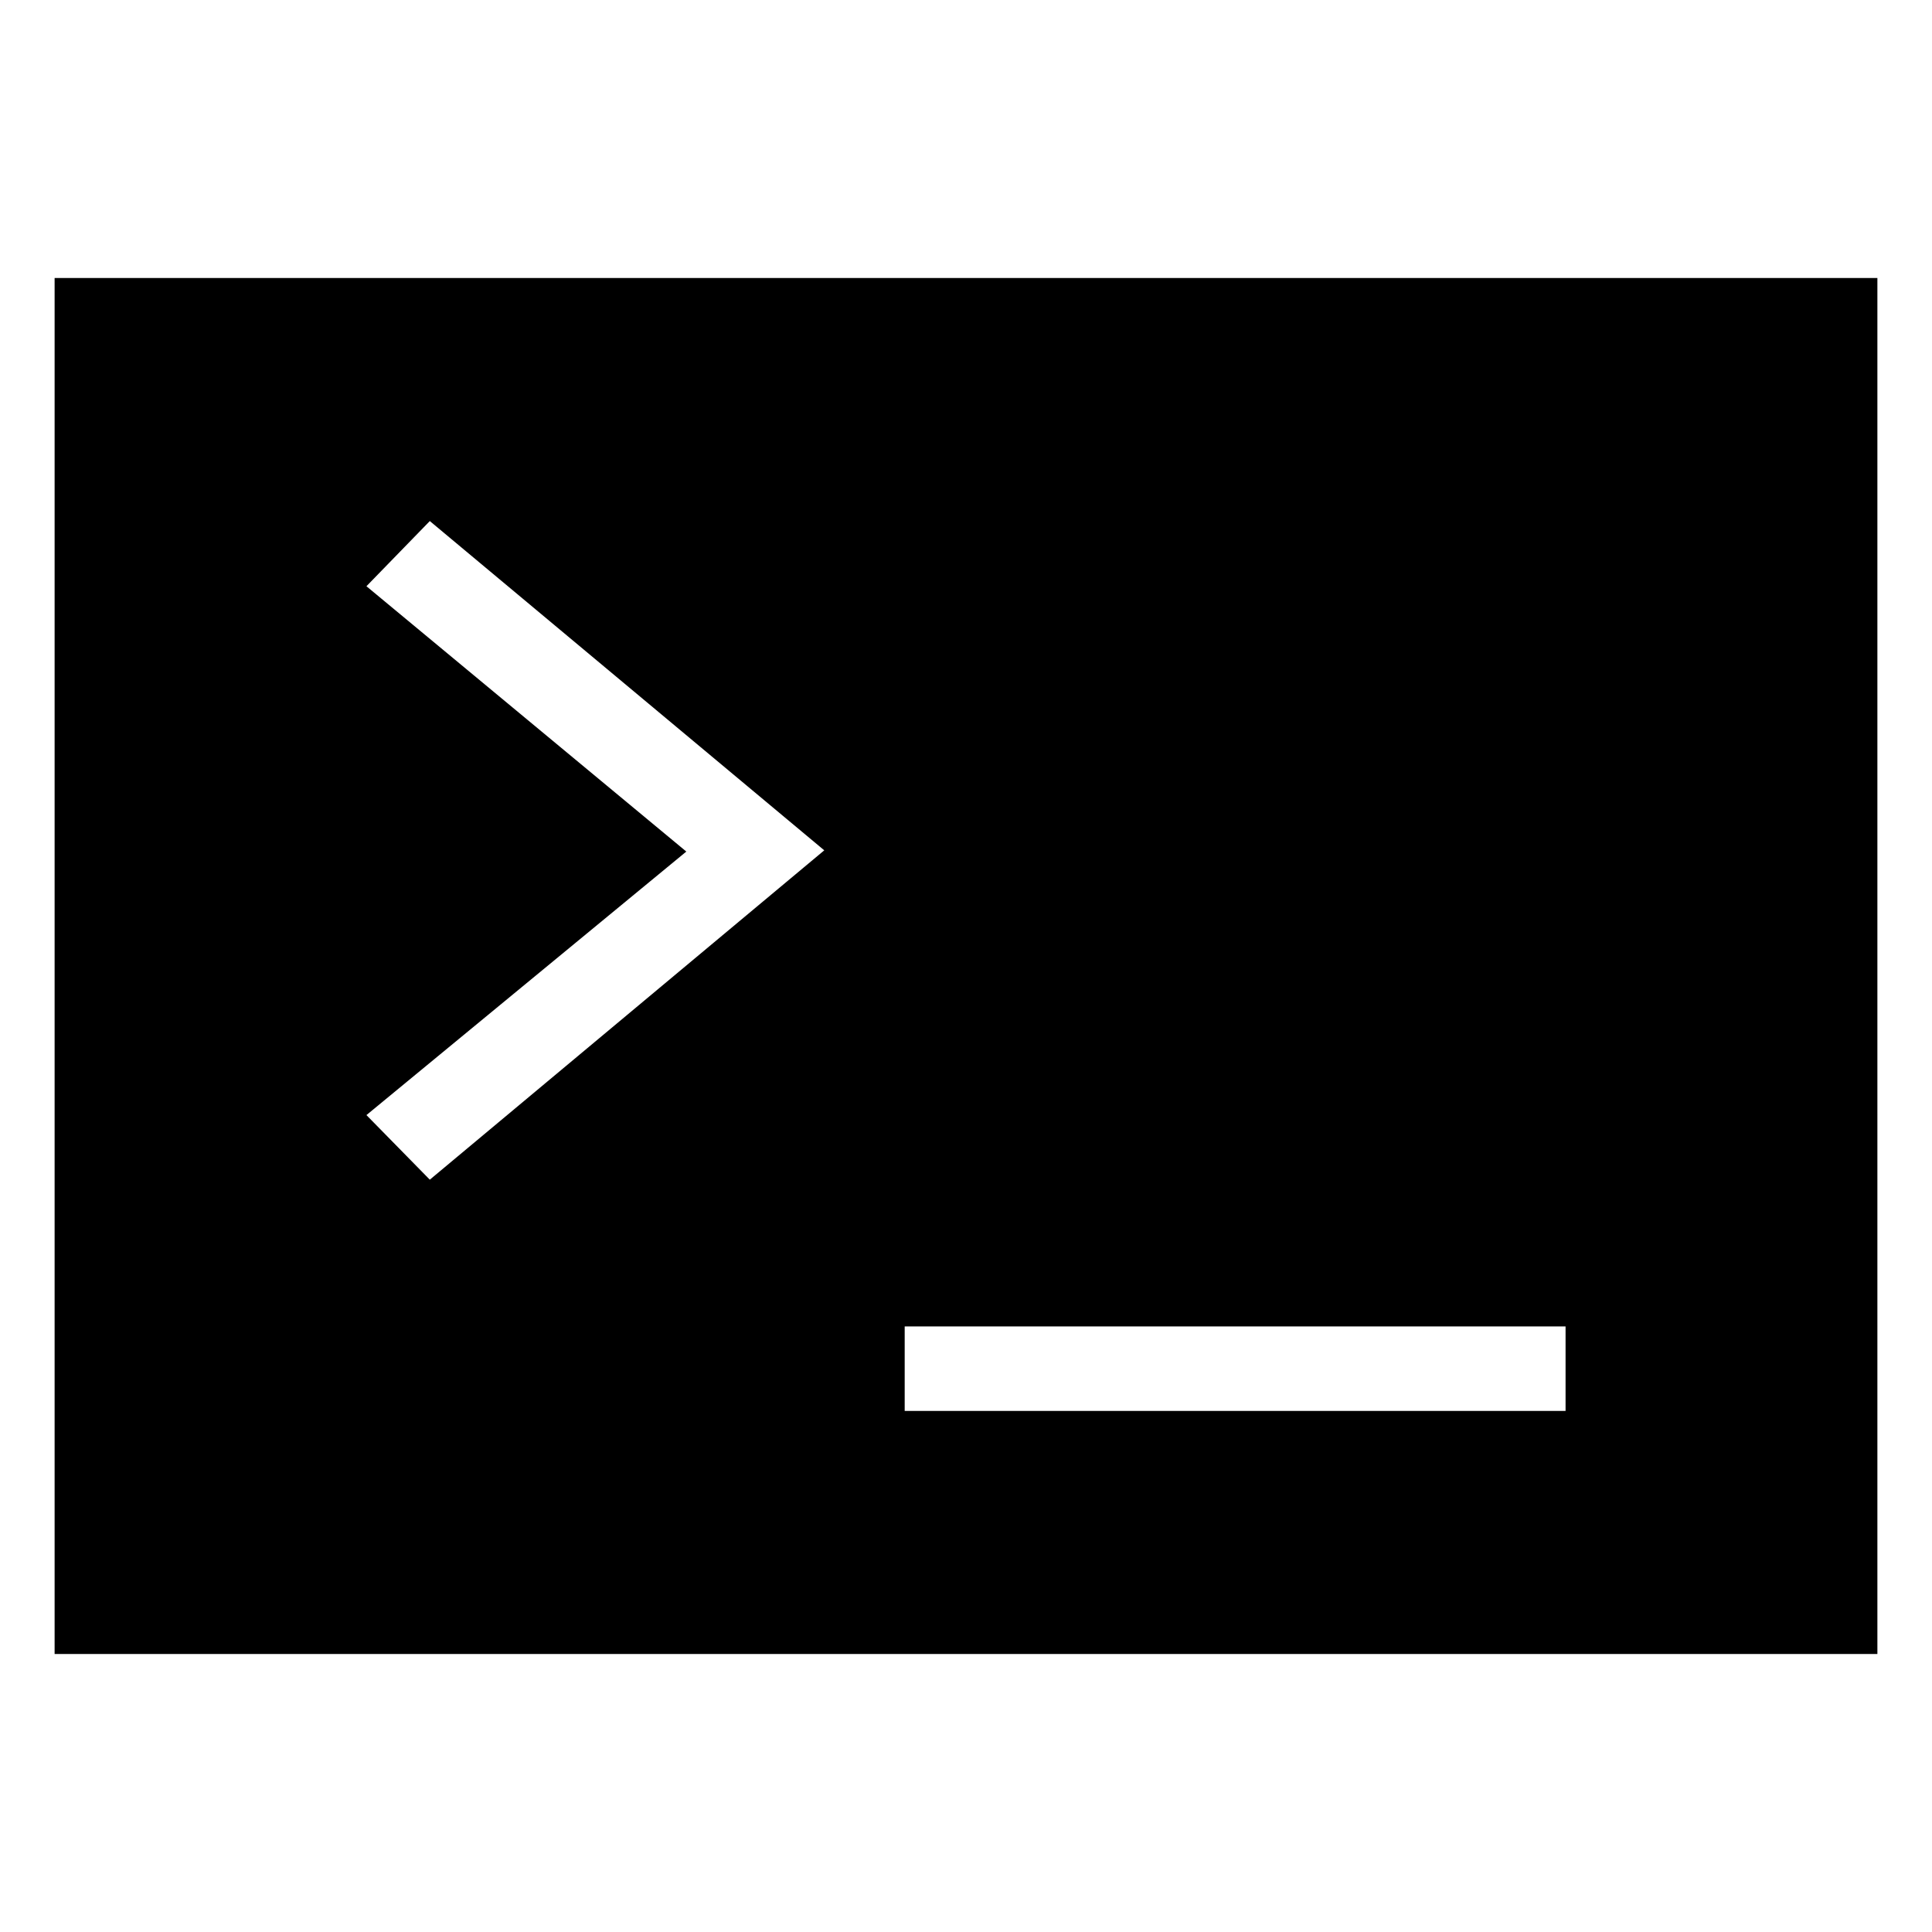 <?xml version="1.0" encoding="utf-8"?>
<!-- Generator: Adobe Illustrator 24.2.3, SVG Export Plug-In . SVG Version: 6.00 Build 0)  -->
<svg version="1.1" id="f" xmlns="http://www.w3.org/2000/svg" xmlns:xlink="http://www.w3.org/1999/xlink" x="0px" y="0px"
	 viewBox="0 0 3000 3000" style="enable-background:new 0 0 3000 3000;" xml:space="preserve">
<path id="c" d="M84.8,431.7v2136.6h2830.4V431.7H84.8z M667.4,1831.8L569,1731.5l496.7-409.2L569,910.3l98.4-101.2l612.5,511.3
	L667.4,1831.8z M2431,2190.9H1404.8v-131.2H2431V2190.9z"/>
</svg>
